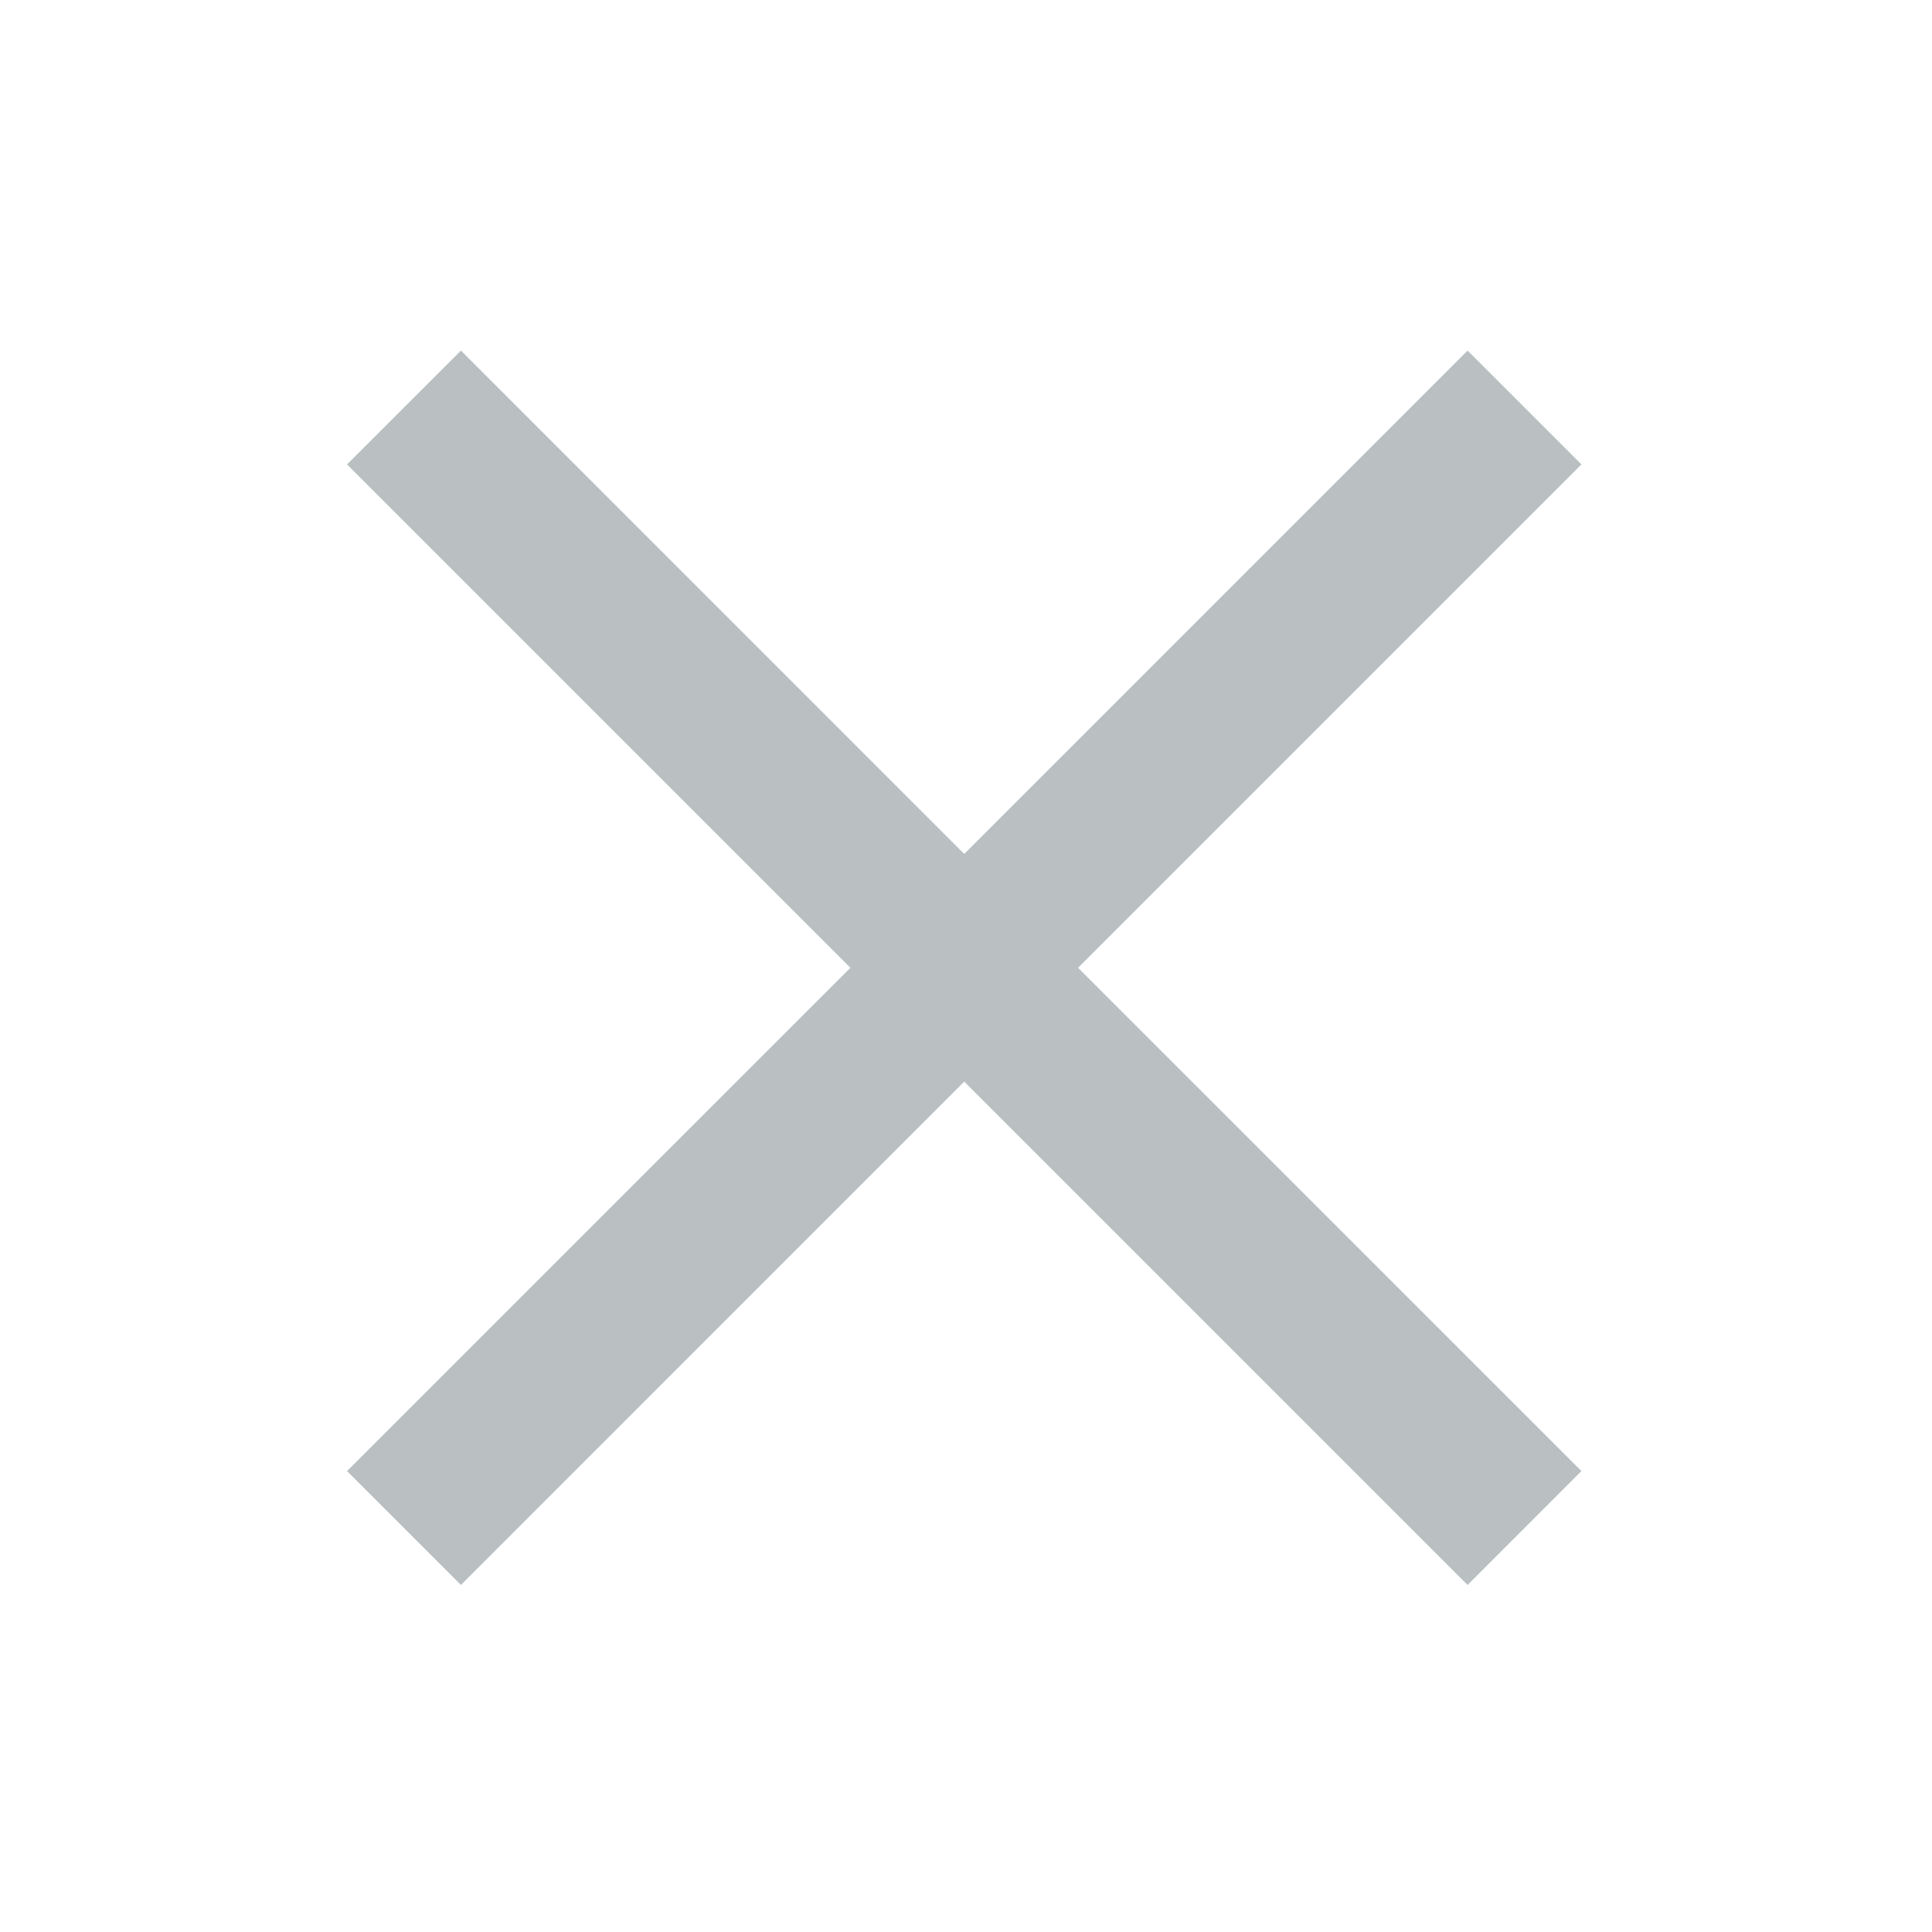 <svg xmlns="http://www.w3.org/2000/svg" width="24" height="24" viewBox="0 0 24 24">
    <g fill="none" fill-rule="nonzero">
        <path d="M0 0h24v24H0z"/>
        <path fill="#BABFC2" d="M13.392 12.022l6.253 6.252-1.414 1.415-6.253-6.253-6.252 6.253-1.415-1.415 6.253-6.252-6.253-6.253 1.415-1.414 6.252 6.253 6.253-6.253 1.414 1.414-6.253 6.253z"/>
    </g>
</svg>
